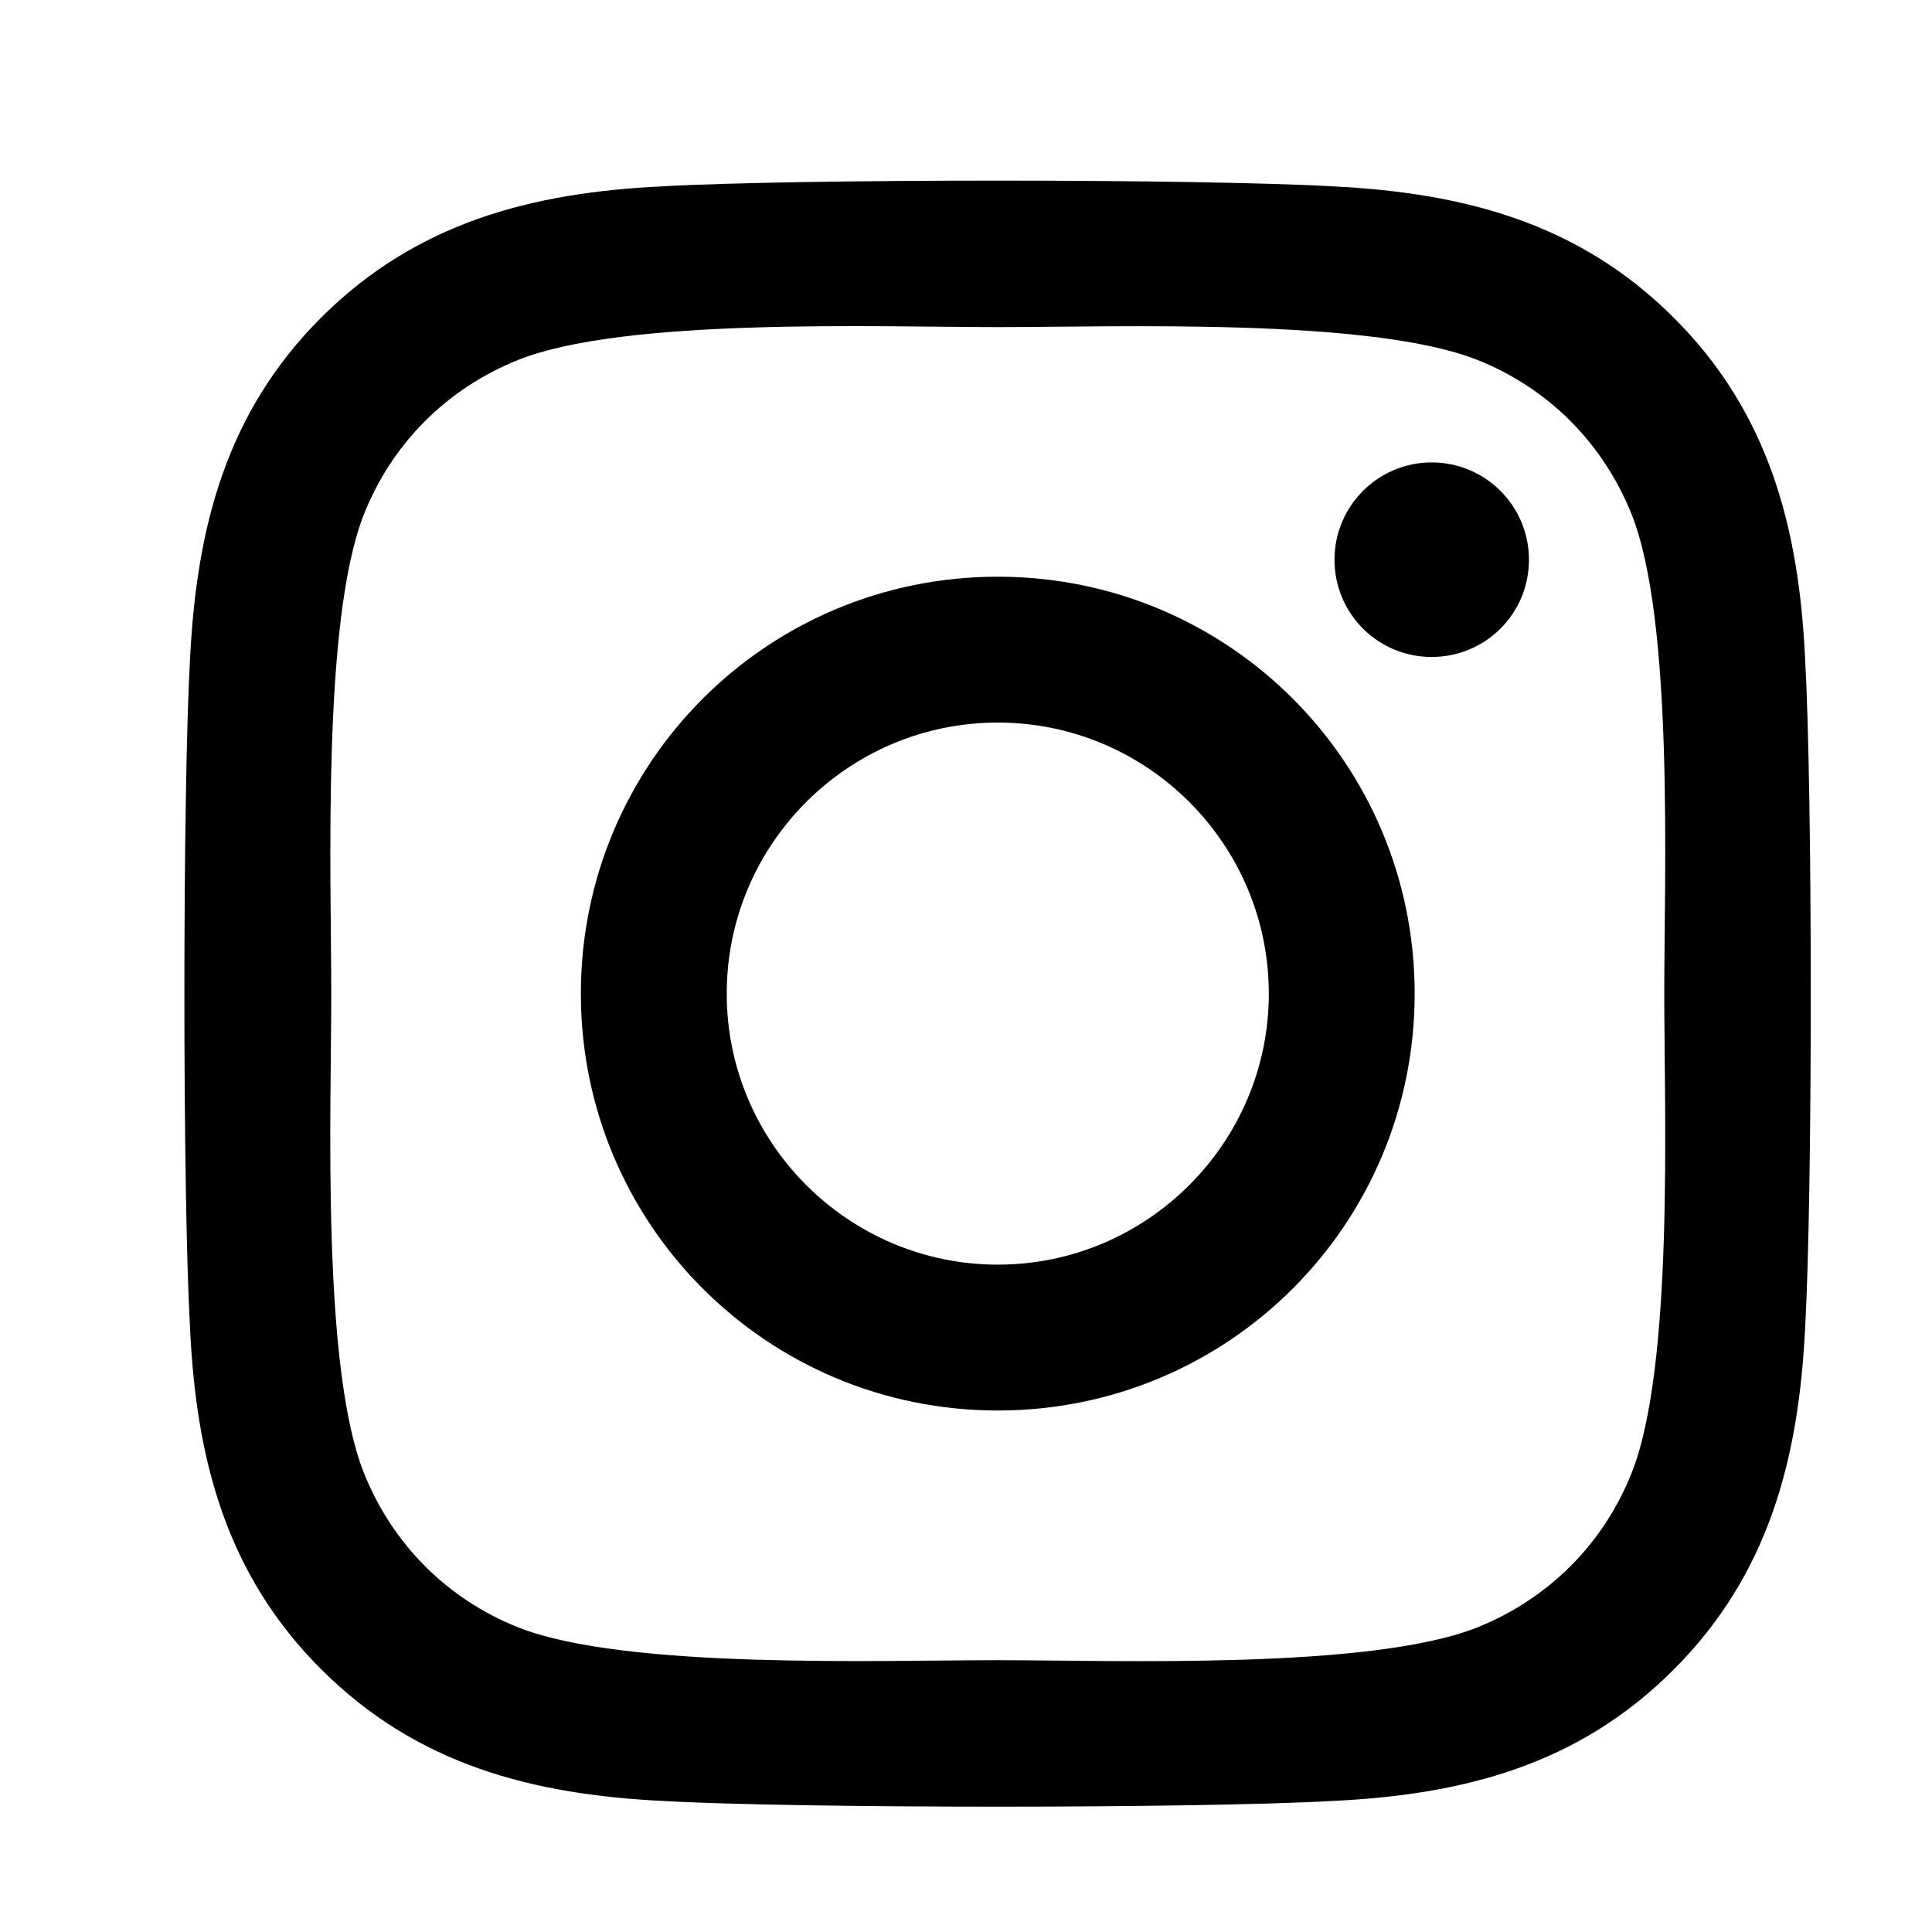 <svg width="26" height="26" viewBox="0 0 26 26" fill="none" xmlns="http://www.w3.org/2000/svg">
<path d="M13.428 7.761C10.322 7.761 7.817 10.266 7.817 13.372C7.817 16.477 10.322 18.982 13.428 18.982C16.533 18.982 19.038 16.477 19.038 13.372C19.038 10.266 16.533 7.761 13.428 7.761ZM13.428 17.019C11.421 17.019 9.78 15.383 9.78 13.372C9.78 11.36 11.416 9.724 13.428 9.724C15.439 9.724 17.075 11.36 17.075 13.372C17.075 15.383 15.434 17.019 13.428 17.019V17.019ZM20.576 7.532C20.576 8.26 19.99 8.841 19.267 8.841C18.54 8.841 17.959 8.255 17.959 7.532C17.959 6.809 18.545 6.223 19.267 6.223C19.99 6.223 20.576 6.809 20.576 7.532ZM24.292 8.86C24.209 7.107 23.808 5.554 22.524 4.275C21.245 2.996 19.692 2.595 17.939 2.508C16.133 2.405 10.717 2.405 8.911 2.508C7.163 2.591 5.61 2.991 4.326 4.27C3.042 5.55 2.646 7.102 2.558 8.855C2.456 10.662 2.456 16.077 2.558 17.884C2.641 19.637 3.042 21.189 4.326 22.468C5.61 23.748 7.158 24.148 8.911 24.236C10.717 24.339 16.133 24.339 17.939 24.236C19.692 24.153 21.245 23.753 22.524 22.468C23.803 21.189 24.204 19.637 24.292 17.884C24.394 16.077 24.394 10.667 24.292 8.86V8.86ZM21.958 19.822C21.577 20.779 20.84 21.516 19.878 21.902C18.437 22.473 15.019 22.342 13.428 22.342C11.836 22.342 8.413 22.468 6.977 21.902C6.02 21.521 5.283 20.784 4.897 19.822C4.326 18.382 4.458 14.964 4.458 13.372C4.458 11.78 4.331 8.357 4.897 6.922C5.278 5.965 6.015 5.227 6.977 4.842C8.418 4.27 11.836 4.402 13.428 4.402C15.019 4.402 18.442 4.275 19.878 4.842C20.835 5.222 21.572 5.96 21.958 6.922C22.529 8.362 22.397 11.78 22.397 13.372C22.397 14.964 22.529 18.387 21.958 19.822Z" fill="black"/>
</svg>
